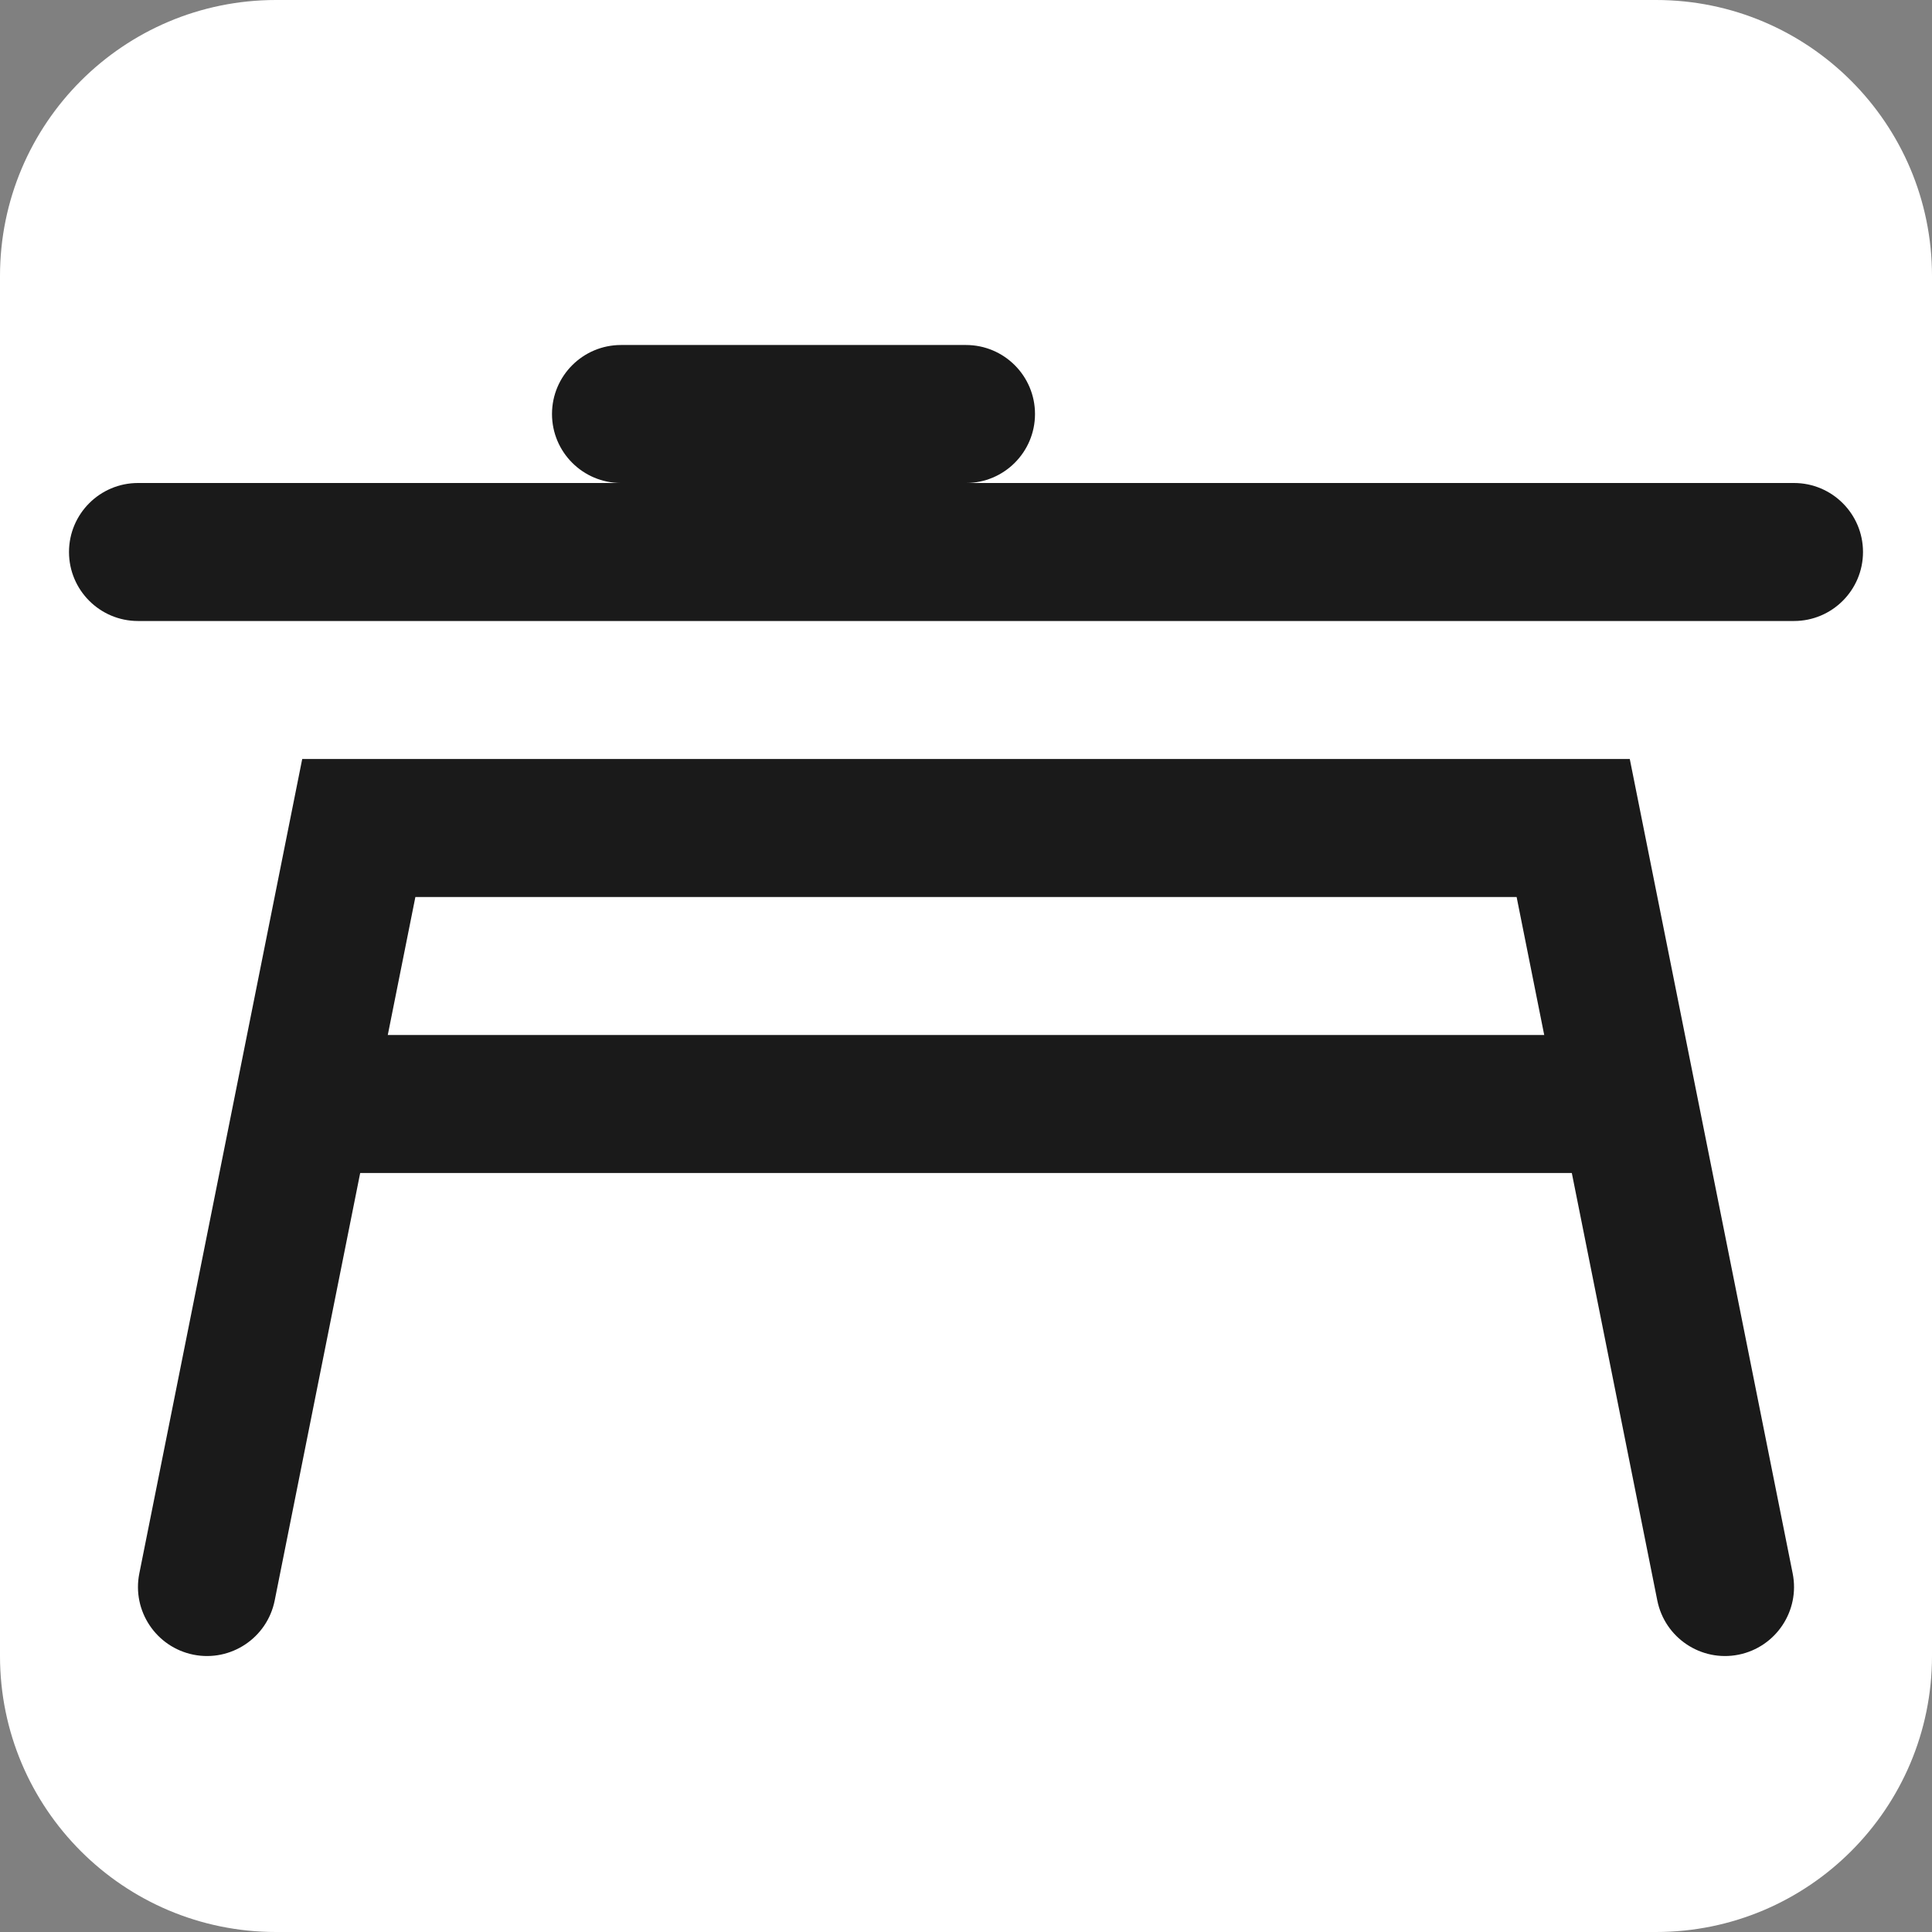 <svg width="28" height="28" viewBox="0 0 28 28" fill="none" xmlns="http://www.w3.org/2000/svg">
<rect x="0" y="0" width="28" height="28" fill="#808080" stroke="none"/>
<path d="M0 4C0 1.791 1.791 0 4 0H24C26.209 0 28 1.791 28 4V24C28 26.209 26.209 28 24 28H4C1.791 28 0 26.209 0 24V4Z" fill="white"/>
<path d="M1 8C1 7.448 1.448 7 2 7H26C26.552 7 27 7.448 27 8C27 8.552 26.552 9 26 9H2C1.448 9 1 8.552 1 8Z" fill="#1A1A1A"/>
<path d="M8 6C8 5.448 8.448 5 9 5H14C14.552 5 15 5.448 15 6C15 6.552 14.552 7 14 7H9C8.448 7 8 6.552 8 6Z" fill="#1A1A1A"/>
<path fill-rule="evenodd" clip-rule="evenodd" d="M4.38 11H23.62L25.981 22.804C26.089 23.345 25.738 23.872 25.196 23.981C24.655 24.089 24.128 23.738 24.019 23.196L21.98 13H6.02L3.981 23.196C3.872 23.738 3.345 24.089 2.804 23.981C2.262 23.872 1.911 23.345 2.019 22.804L4.38 11Z" fill="#1A1A1A"/>
<path d="M5 15H24V17H5V15Z" fill="#1A1A1A"/>
</svg>
